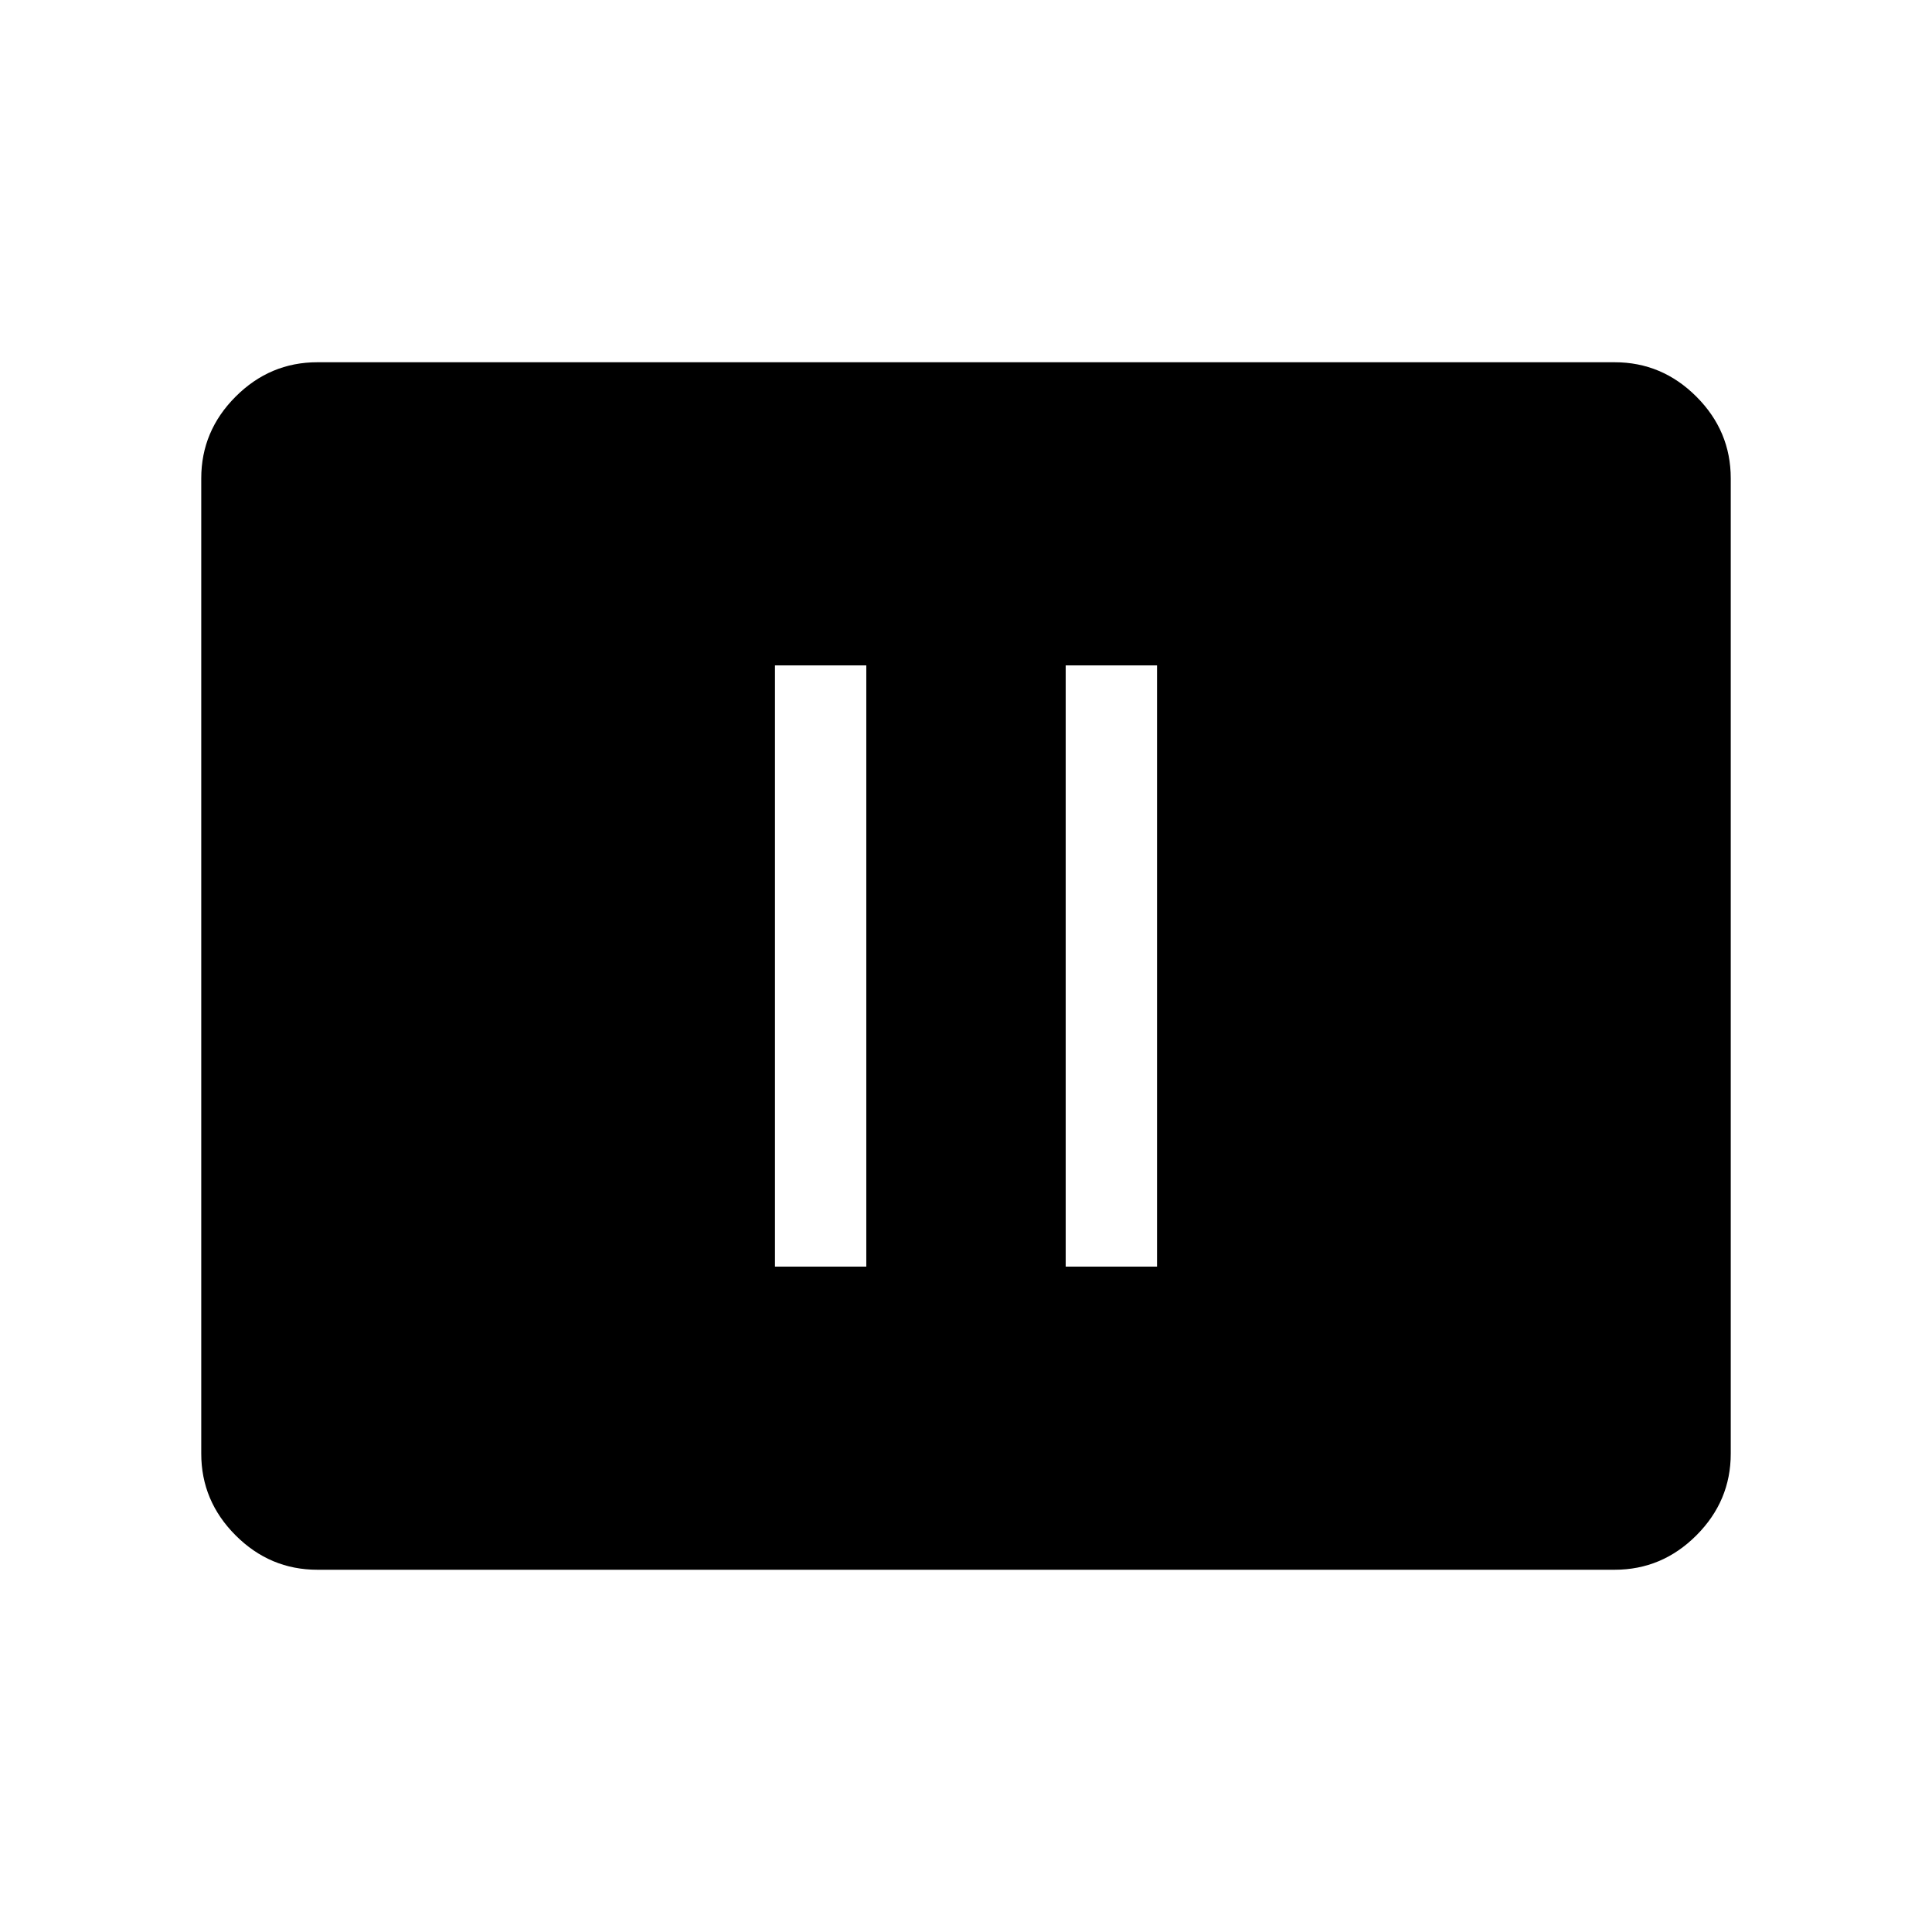 <svg xmlns="http://www.w3.org/2000/svg" width="48" height="48" viewBox="0 -960 960 960"><path d="M385.08-330.62h45.38v-298.76h-45.38v298.76Zm144.46 0h45.38v-298.76h-45.38v298.76ZM157.69-180q-23.53 0-40.61-17.08T100-237.69v-484.62q0-23.53 17.08-40.61T157.69-780h644.62q23.53 0 40.61 17.08T860-722.31v484.62q0 23.53-17.08 40.61T802.31-180H157.69Z"/></svg>